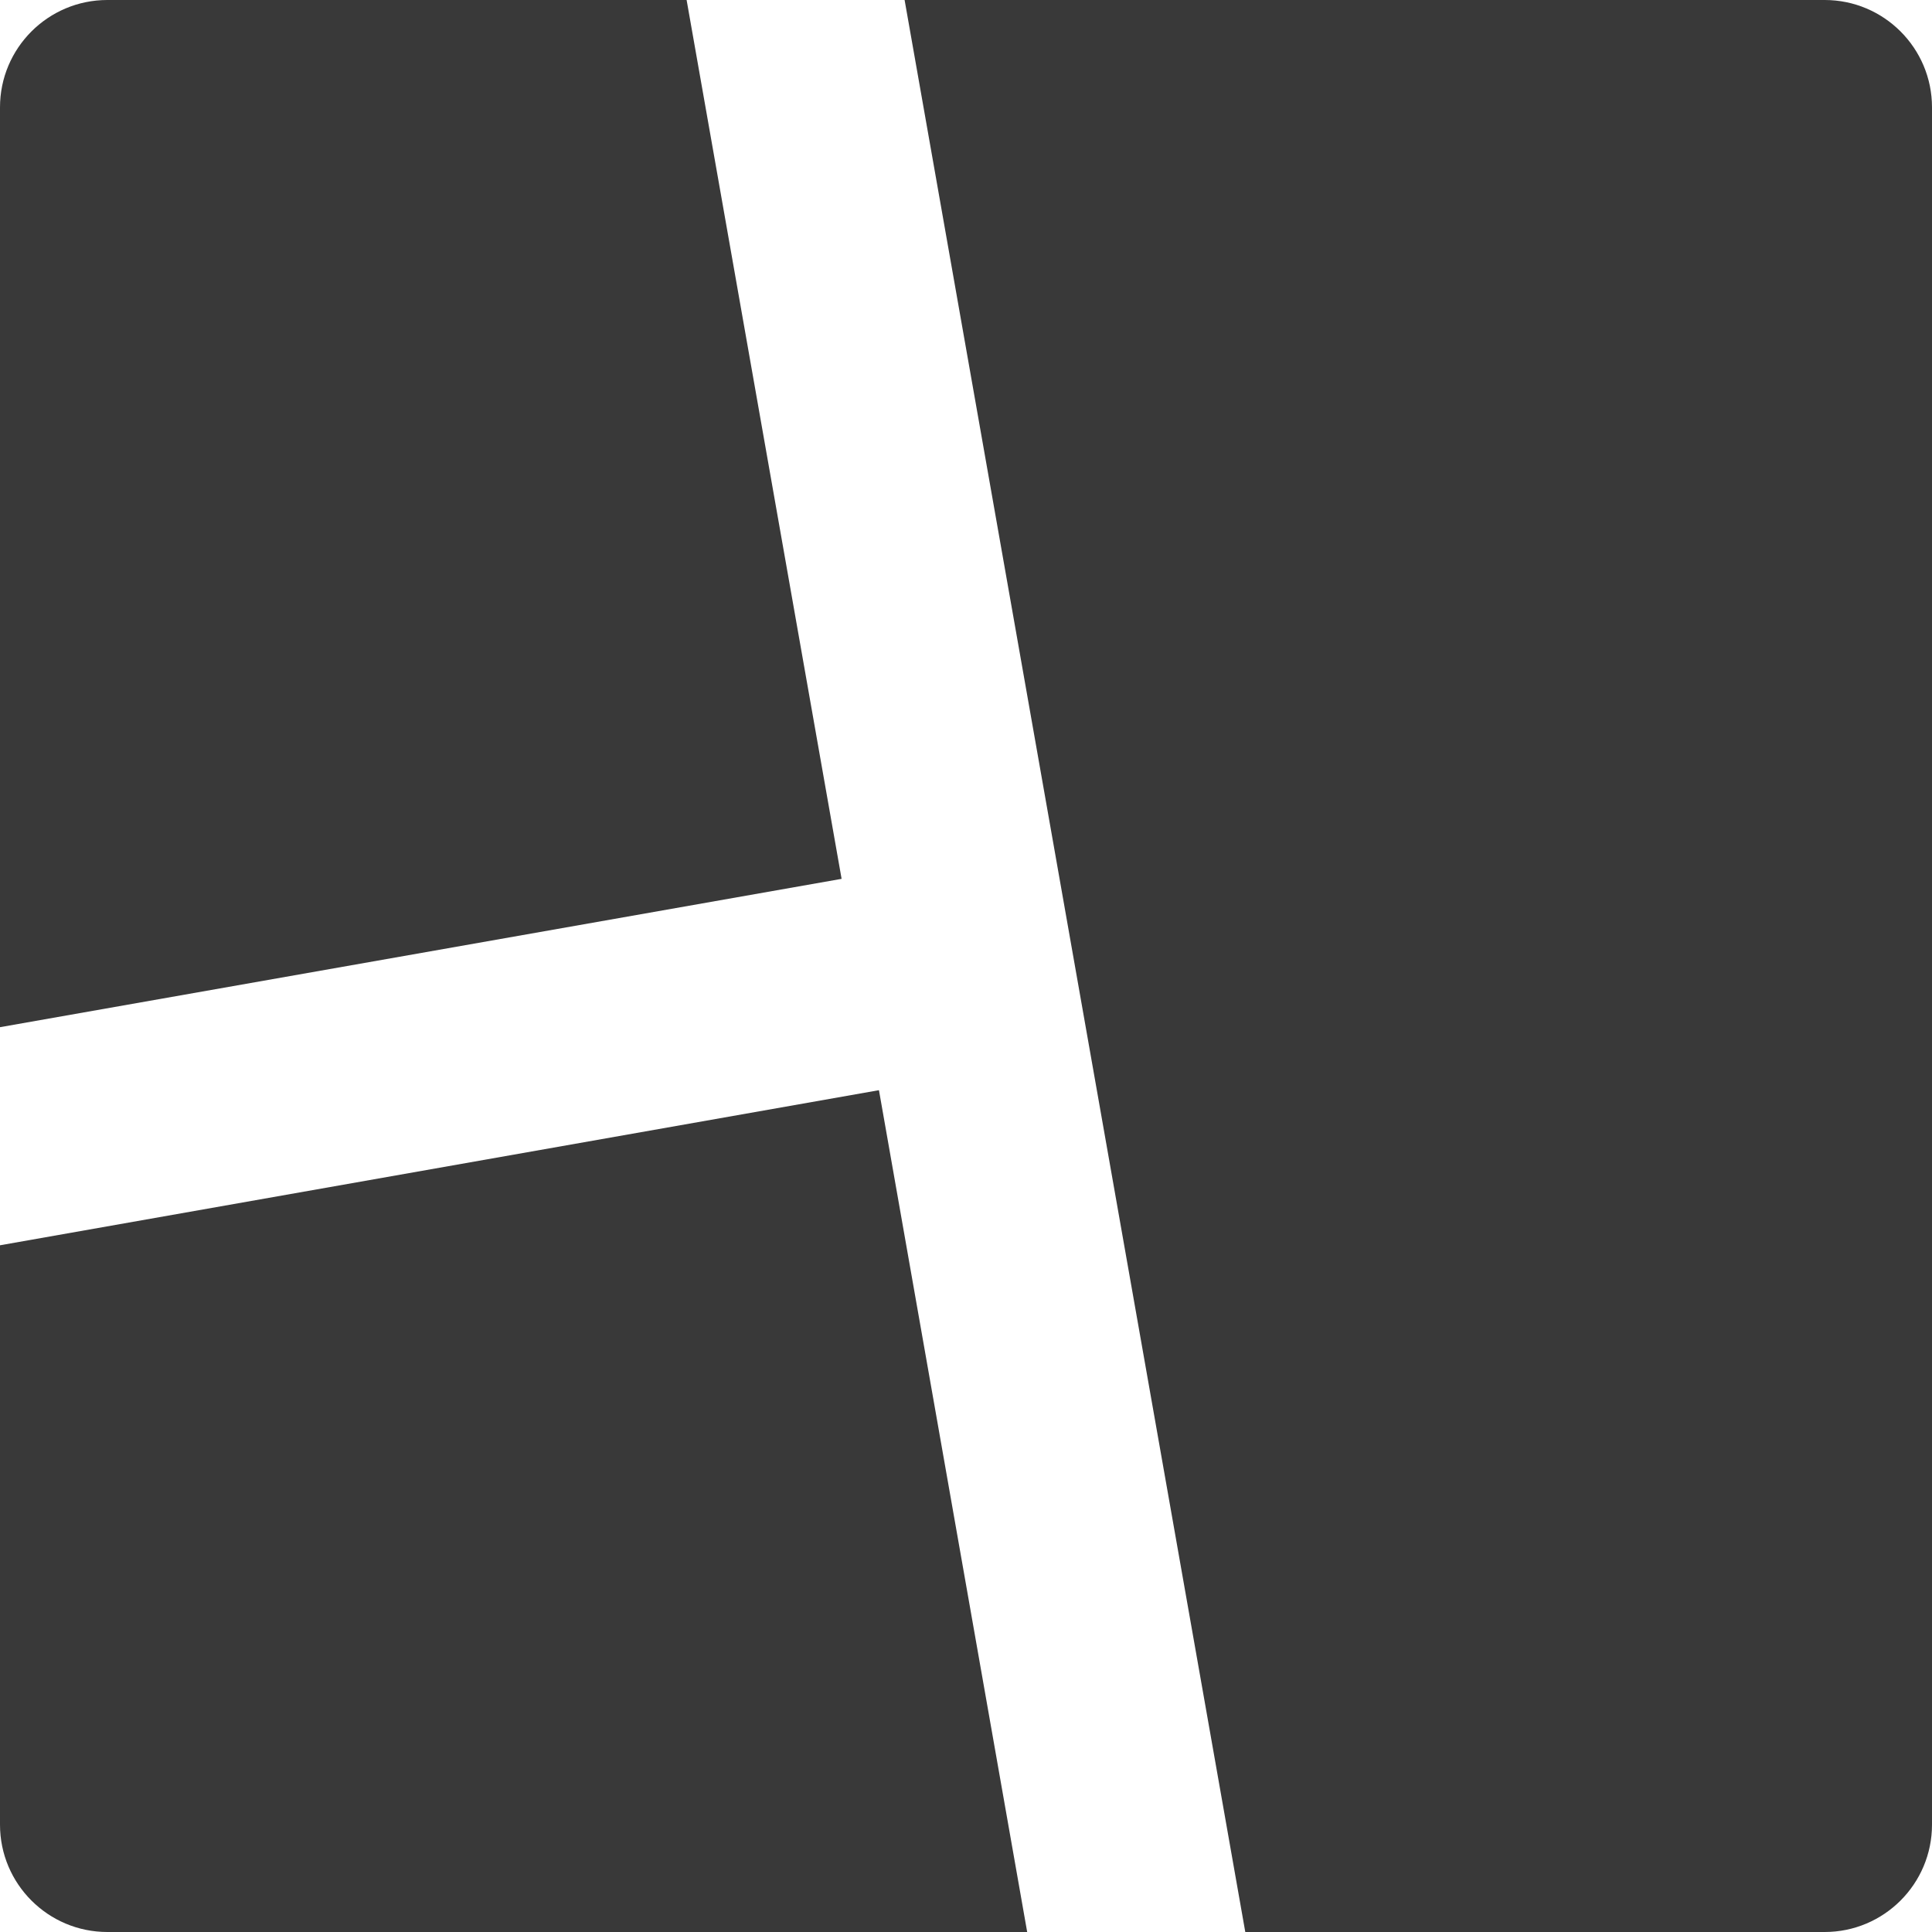<svg width="18" height="18" viewBox="0 0 18 18" fill="none" xmlns="http://www.w3.org/2000/svg">
<path d="M8.189 10.157L9.57 18H1C0.448 18 0 17.552 0 17V11.602L8.189 10.157ZM17 0C17.552 0 18 0.448 18 1V17C18 17.552 17.552 18 17 18H11.602L8.428 0H17ZM6.397 0L7.841 8.188L0 9.57V1C0 0.448 0.448 0 1 0H6.397Z" fill="#393939"/>
</svg>
